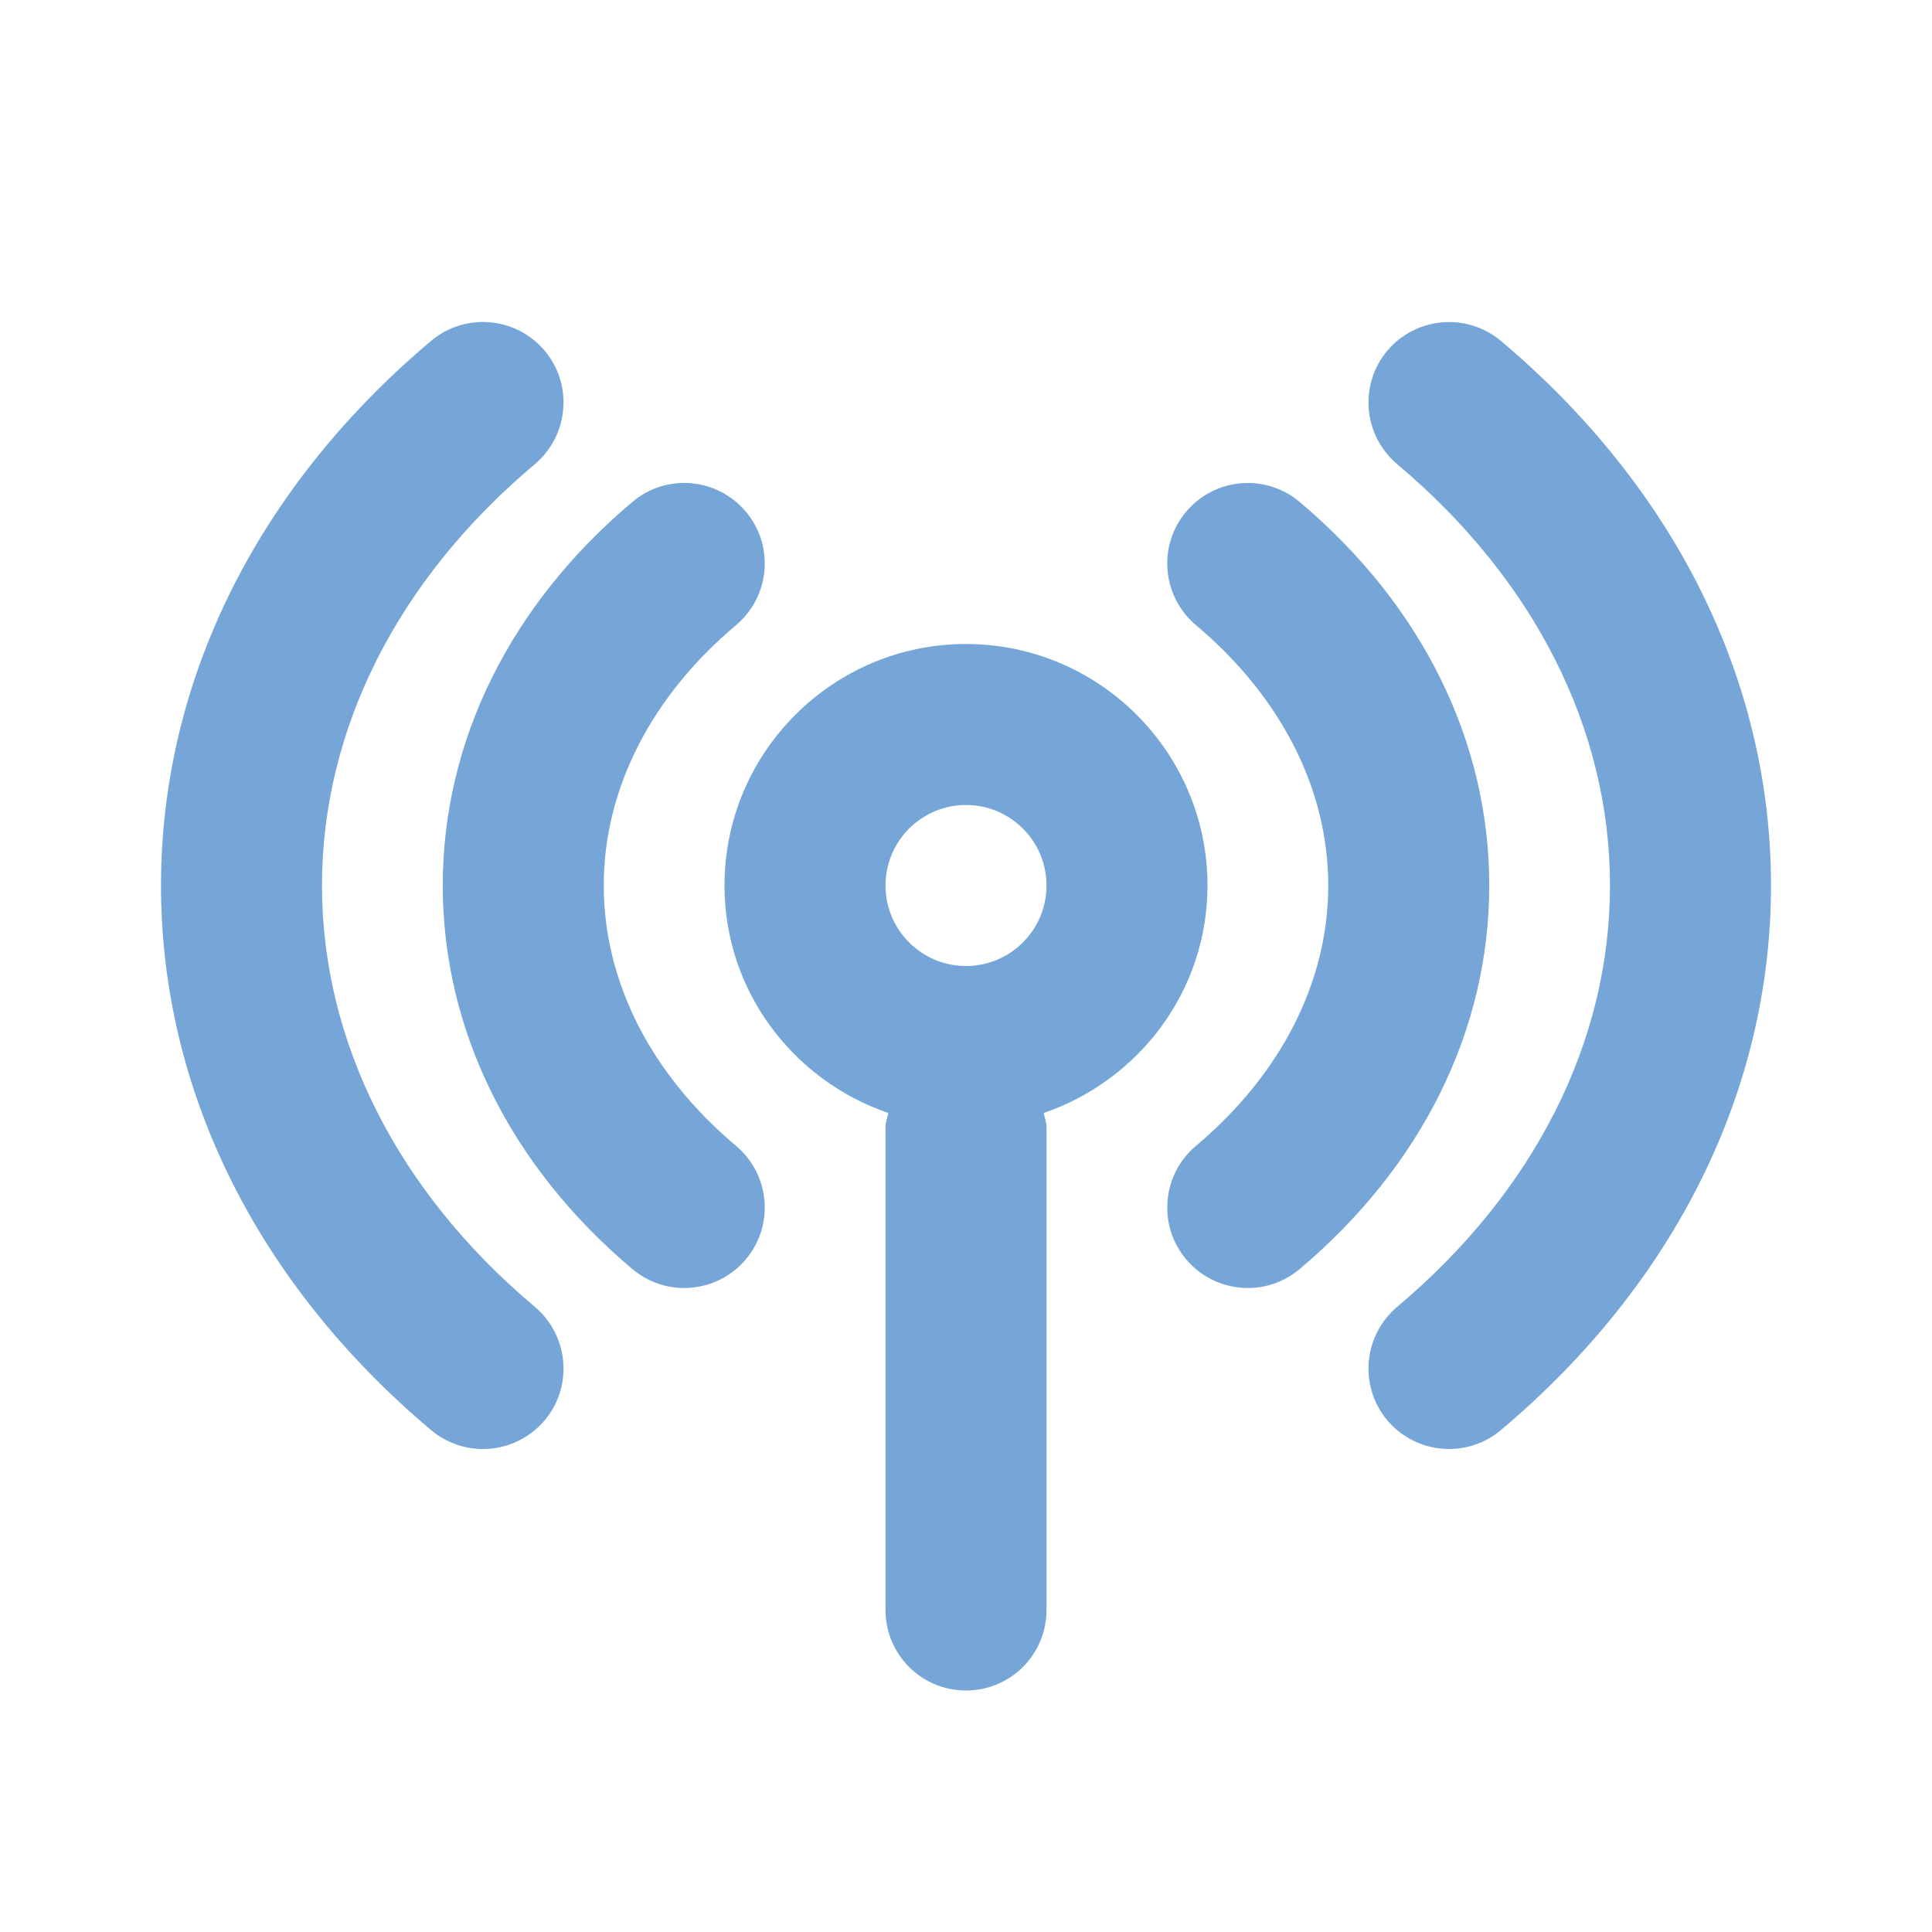 <svg width="24" height="24" viewBox="0 0 24 24" fill="none" xmlns="http://www.w3.org/2000/svg">
<path fill-rule="evenodd" clip-rule="evenodd" d="M6.766 17.644C7.121 17.222 7.066 16.591 6.644 16.234C4.938 14.8 4 12.941 4 11C4 9.059 4.938 7.2 6.644 5.766C7.066 5.409 7.121 4.778 6.766 4.356C6.409 3.934 5.779 3.879 5.356 4.234C3.192 6.056 2 8.459 2 11C2 13.541 3.192 15.944 5.356 17.766C5.544 17.923 5.772 18 5.999 18C6.284 18 6.567 17.879 6.766 17.644ZM18.644 17.766C20.808 15.944 22 13.541 22 11C22 8.459 20.808 6.056 18.644 4.234C18.22 3.88 17.591 3.935 17.234 4.356C16.879 4.778 16.934 5.409 17.356 5.766C19.062 7.2 20 9.059 20 11C20 12.941 19.062 14.8 17.356 16.234C16.934 16.591 16.879 17.222 17.234 17.644C17.433 17.879 17.716 18 18.001 18C18.228 18 18.456 17.923 18.644 17.766ZM7.5 11C7.5 9.807 8.084 8.657 9.144 7.765C9.566 7.409 9.621 6.778 9.265 6.356C8.91 5.934 8.28 5.877 7.856 6.235C6.337 7.514 5.5 9.206 5.5 11C5.5 12.794 6.337 14.486 7.856 15.765C8.044 15.923 8.272 16 8.499 16C8.784 16 9.067 15.879 9.265 15.644C9.621 15.222 9.566 14.591 9.144 14.235C8.084 13.343 7.5 12.193 7.5 11ZM18.5 11C18.5 12.794 17.663 14.486 16.144 15.765C15.956 15.923 15.728 16 15.501 16C15.216 16 14.933 15.879 14.735 15.644C14.379 15.222 14.434 14.591 14.856 14.235C15.916 13.343 16.5 12.193 16.5 11C16.5 9.807 15.916 8.657 14.856 7.765C14.434 7.409 14.379 6.778 14.735 6.356C15.09 5.935 15.721 5.878 16.144 6.235C17.663 7.514 18.5 9.206 18.5 11ZM12 12C11.448 12 11 11.552 11 11C11 10.448 11.448 10 12 10C12.552 10 13 10.448 13 11C13 11.552 12.552 12 12 12ZM12 8C10.346 8 9 9.346 9 11C9 12.314 9.855 13.422 11.035 13.826C11.024 13.885 11 13.938 11 14V20C11 20.553 11.447 21 12 21C12.553 21 13 20.553 13 20V14C13 13.938 12.976 13.885 12.965 13.826C14.145 13.422 15 12.314 15 11C15 9.346 13.654 8 12 8Z" fill="#75A6D7"/>
</svg>
